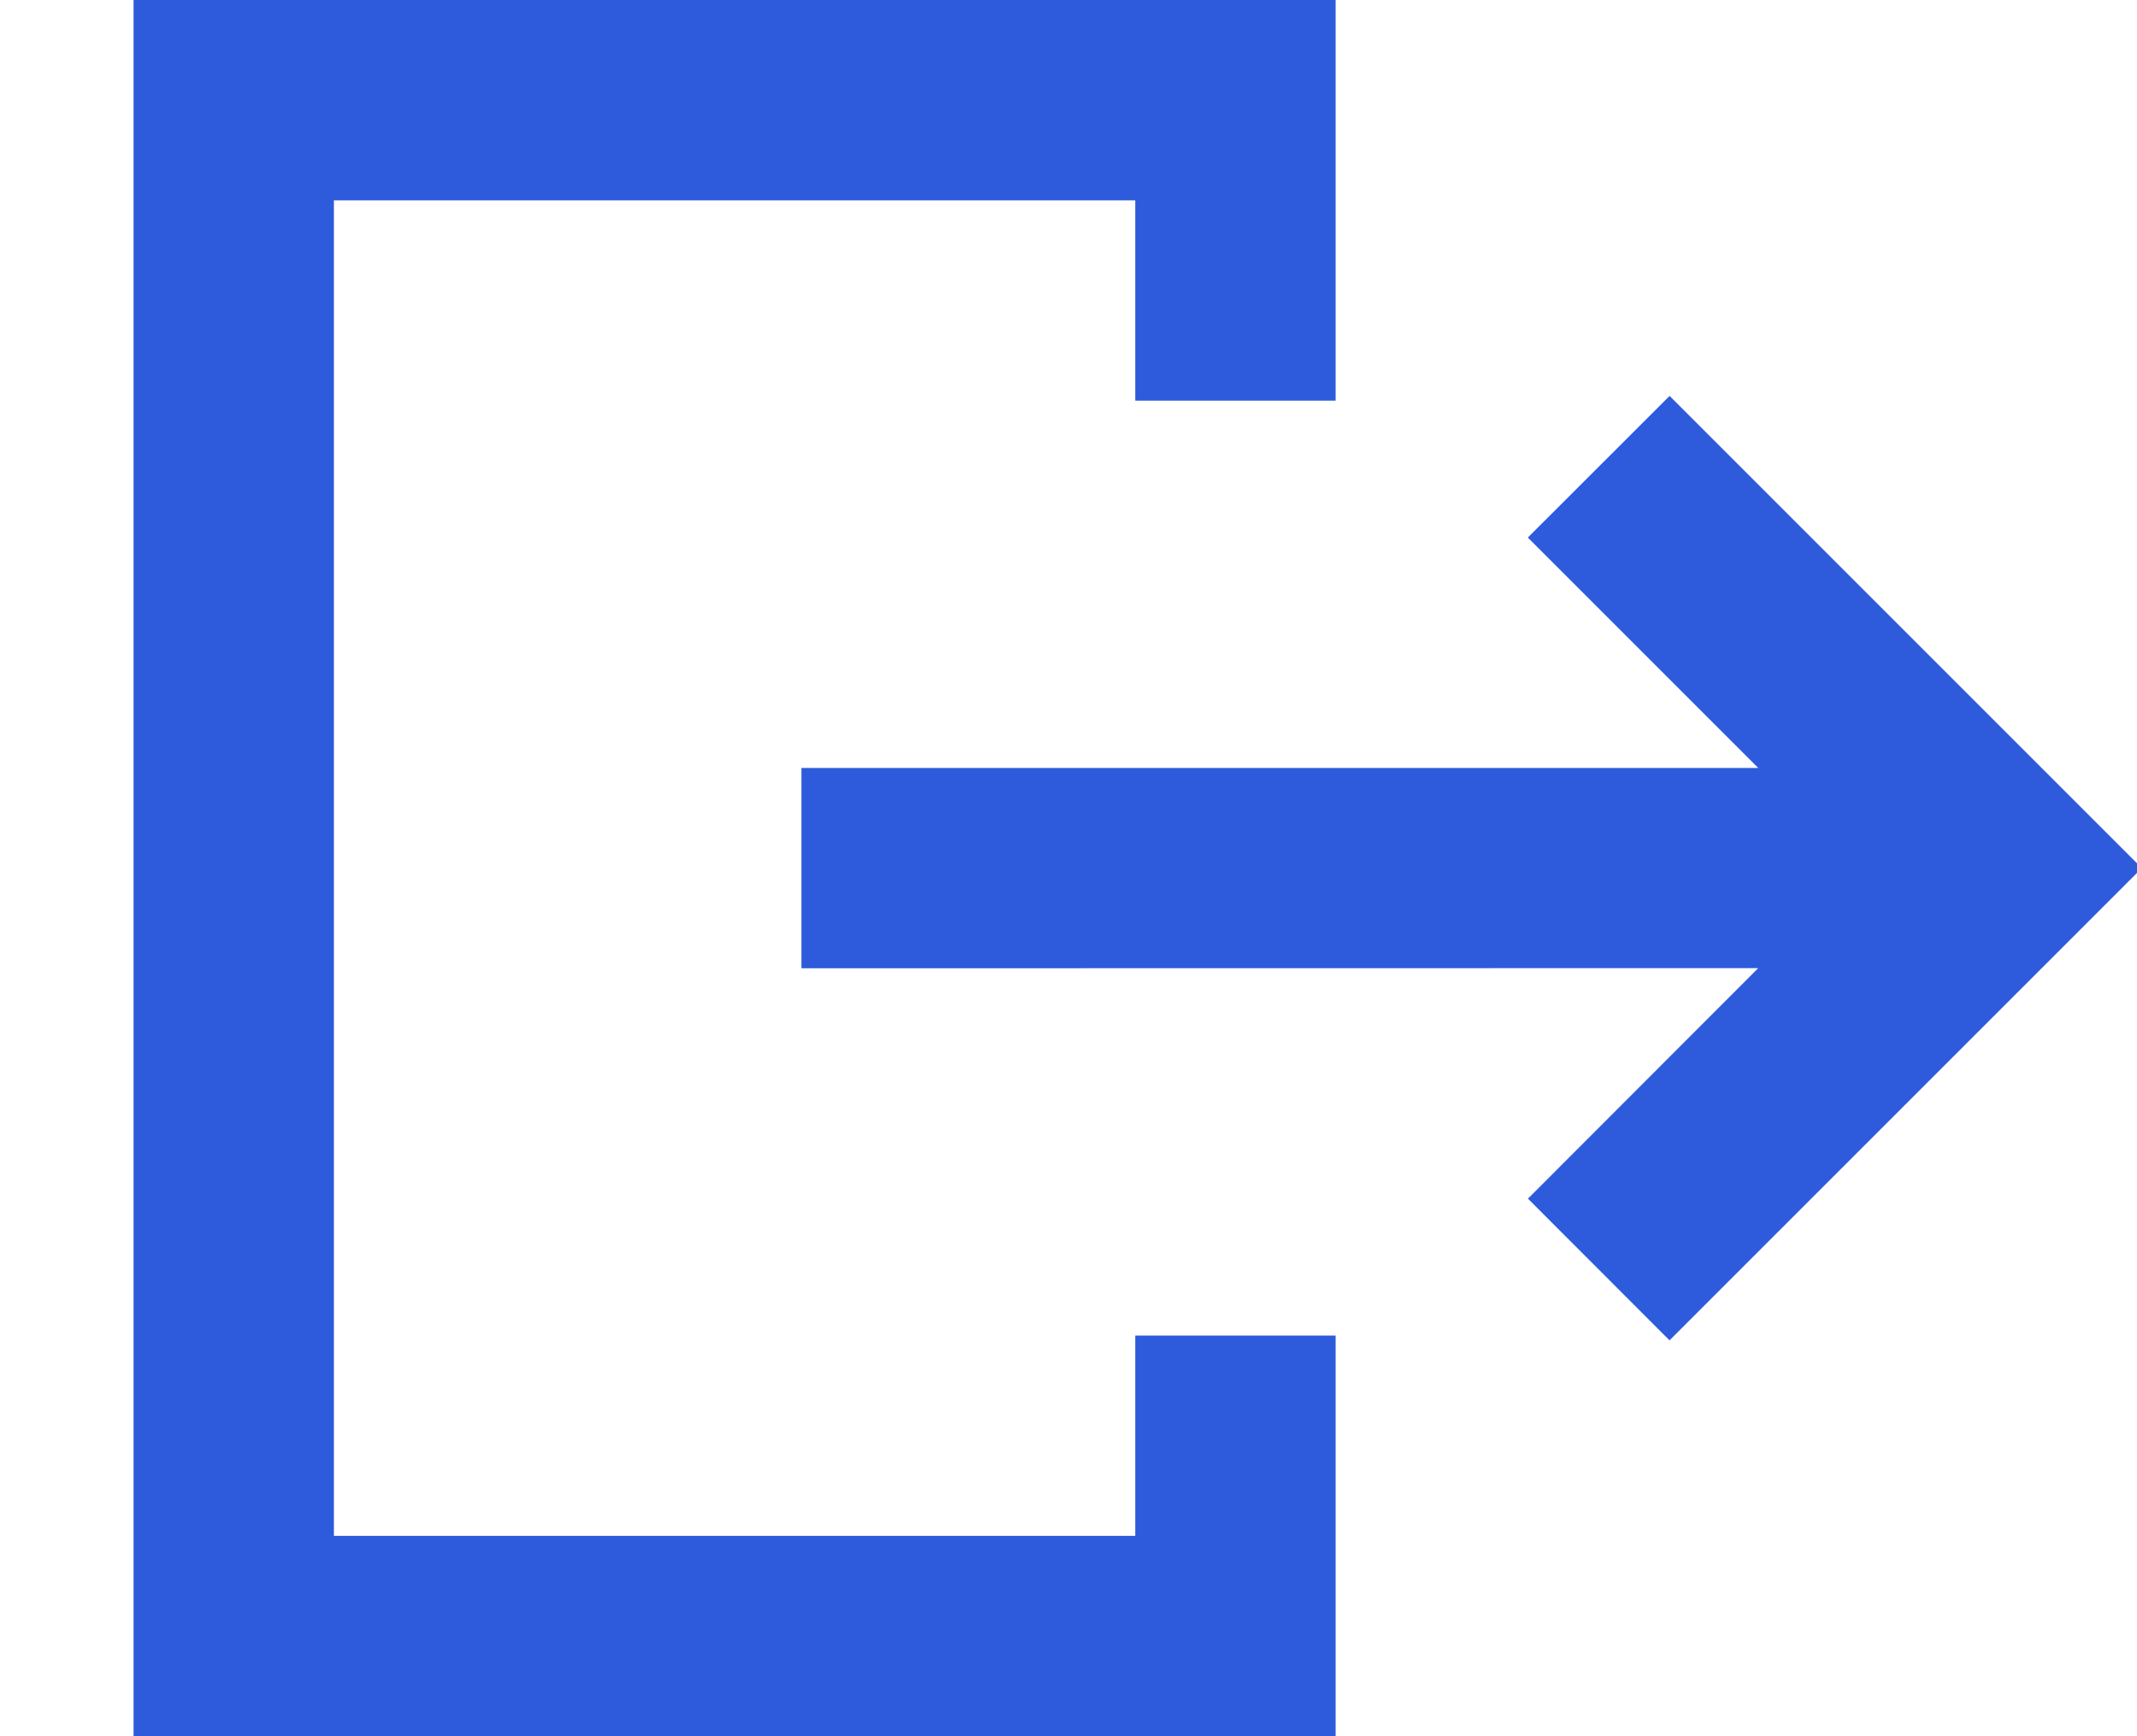 <svg xmlns="http://www.w3.org/2000/svg" width="16" height="13"><path d="M10 0v3H8.5V1.5h-6v10h6V10H10v3H1V0h9zm2.5 2.964L16.036 6.5 12.5 10.036l-1.06-1.061 1.724-1.726L6 7.25v-1.5h7.164l-1.725-1.725 1.061-1.06z" fill="#2E5BDB" fill-rule="evenodd"/></svg>